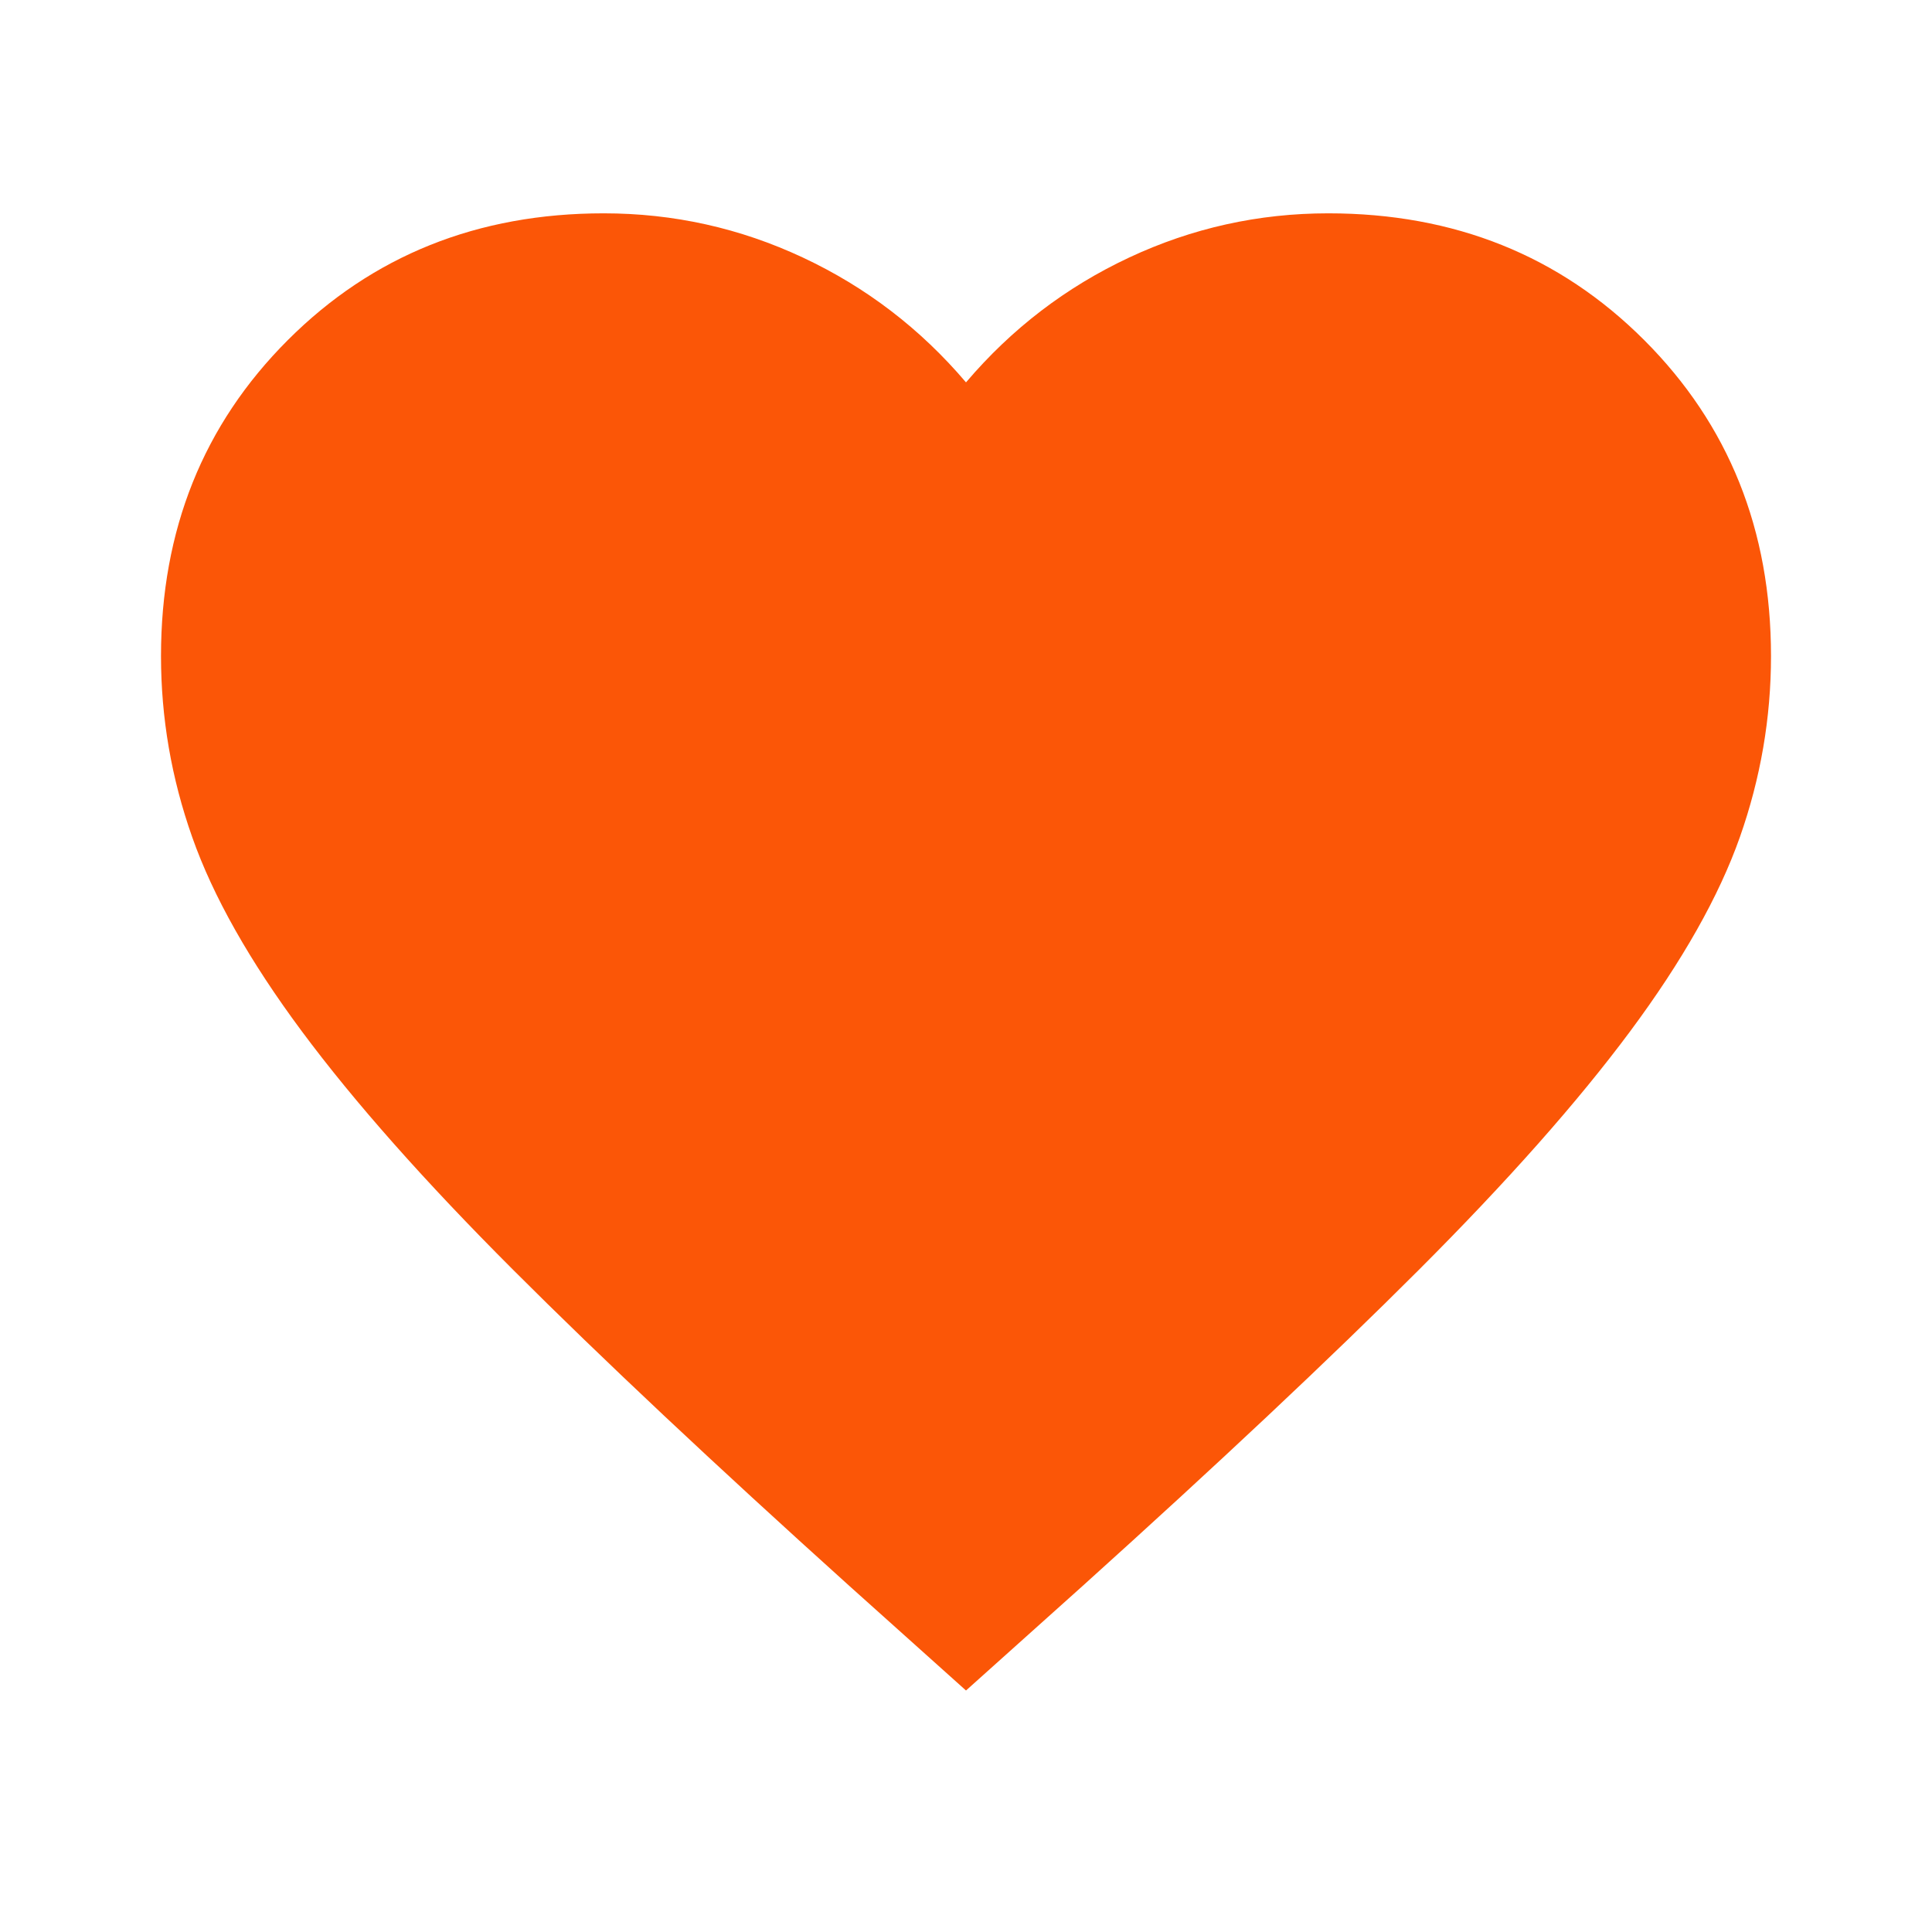 <svg width="24" height="24" viewBox="0 0 24 24" fill="none" xmlns="http://www.w3.org/2000/svg">
<path fill-rule="evenodd" clip-rule="evenodd" d="M10.55 19.7L12 21L13.45 19.7C15.133 18.183 16.525 16.875 17.625 15.775C18.725 14.675 19.6 13.687 20.25 12.812C20.9 11.937 21.354 11.133 21.613 10.4C21.871 9.667 22 8.917 22 8.15C22 6.583 21.475 5.275 20.425 4.225C19.375 3.175 18.067 2.65 16.5 2.65C15.633 2.65 14.808 2.833 14.025 3.2C13.242 3.567 12.567 4.083 12 4.75C11.433 4.083 10.758 3.567 9.975 3.2C9.192 2.833 8.367 2.65 7.5 2.65C5.933 2.65 4.625 3.175 3.575 4.225C2.525 5.275 2 6.583 2 8.15C2 8.917 2.129 9.667 2.388 10.4C2.646 11.133 3.1 11.937 3.75 12.812C4.4 13.687 5.275 14.675 6.375 15.775C7.475 16.875 8.867 18.183 10.55 19.7Z" fill="#FB5607"/>
</svg>
